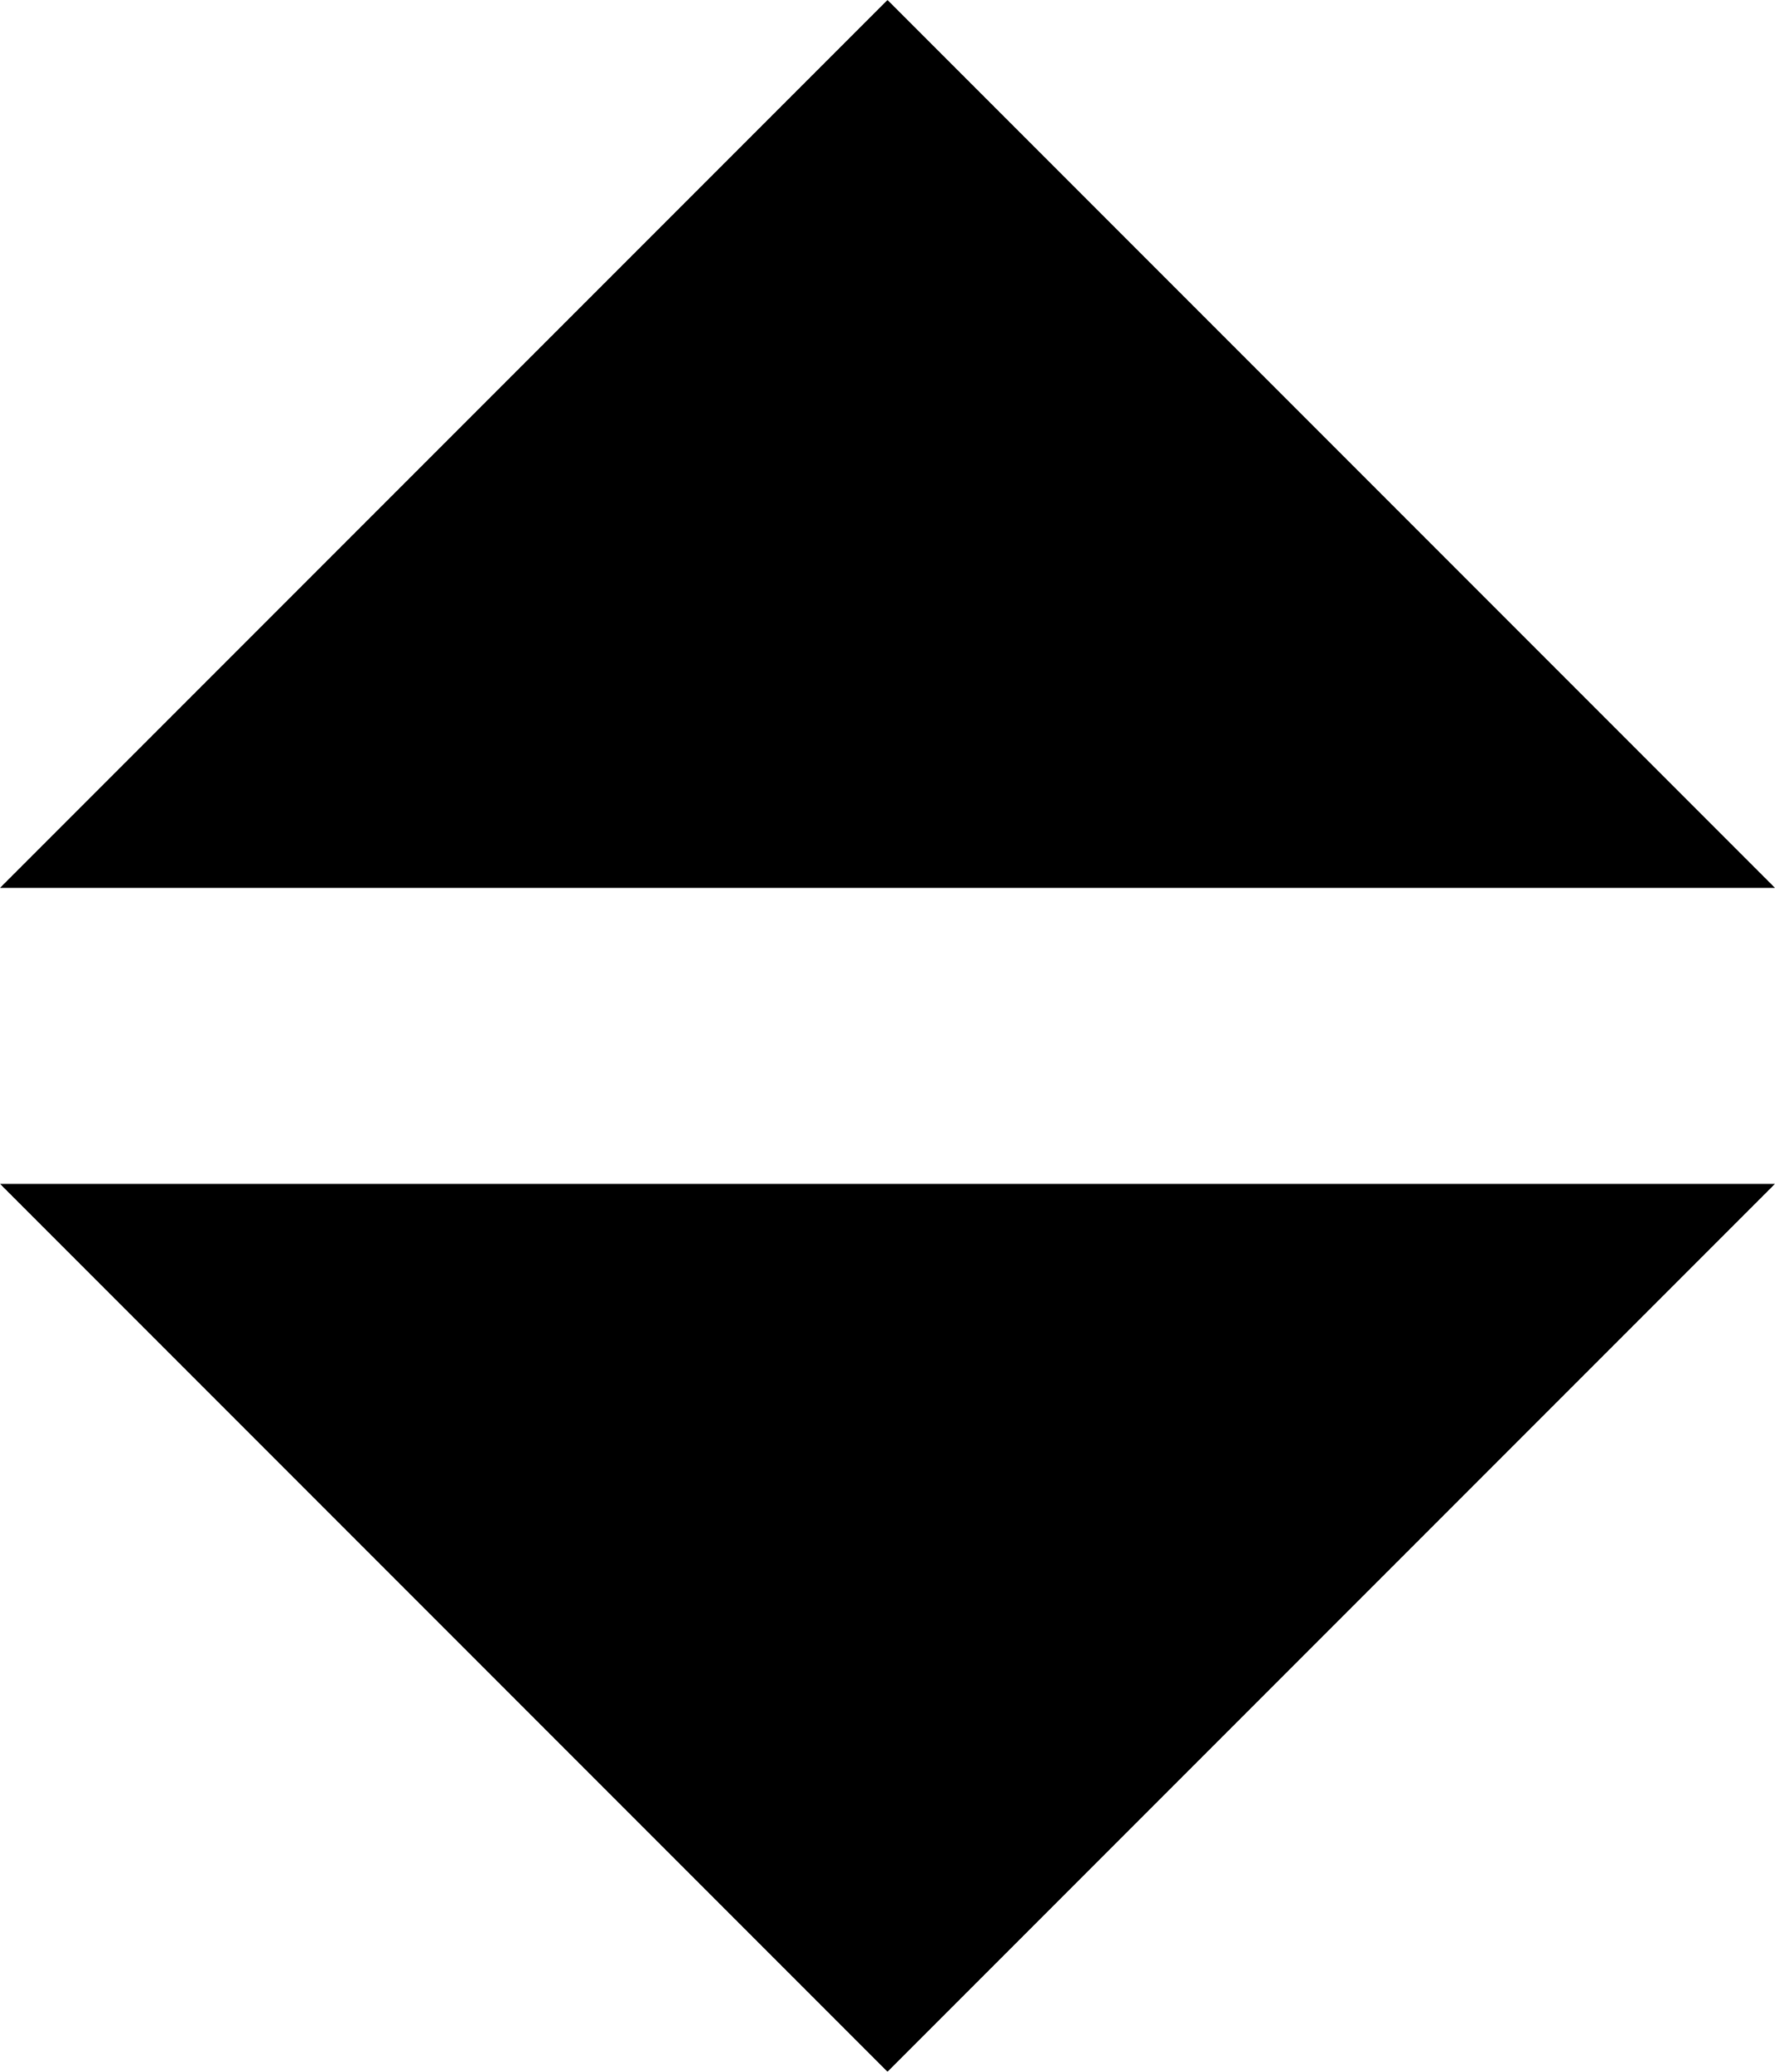 <?xml version="1.0" encoding="UTF-8" standalone="no"?>
<!DOCTYPE svg PUBLIC "-//W3C//DTD SVG 1.1//EN" "http://www.w3.org/Graphics/SVG/1.1/DTD/svg11.dtd">
<svg width="100%" height="100%" viewBox="0 0 12 14" version="1.1" xmlns="http://www.w3.org/2000/svg" xmlns:xlink="http://www.w3.org/1999/xlink" xml:space="preserve" xmlns:serif="http://www.serif.com/" style="fill-rule:evenodd;clip-rule:evenodd;stroke-linejoin:round;stroke-miterlimit:2;">
    <g transform="matrix(1,0,0,1,-31,-10)">
        <path d="M31,18L37,24L43,18L31,18Z" style="fill-rule:nonzero;"/>
    </g>
    <g transform="matrix(1,0,0,1,-31,-10)">
        <path d="M43,16L37,10L31,16L43,16Z" style="fill-rule:nonzero;"/>
    </g>
</svg>
